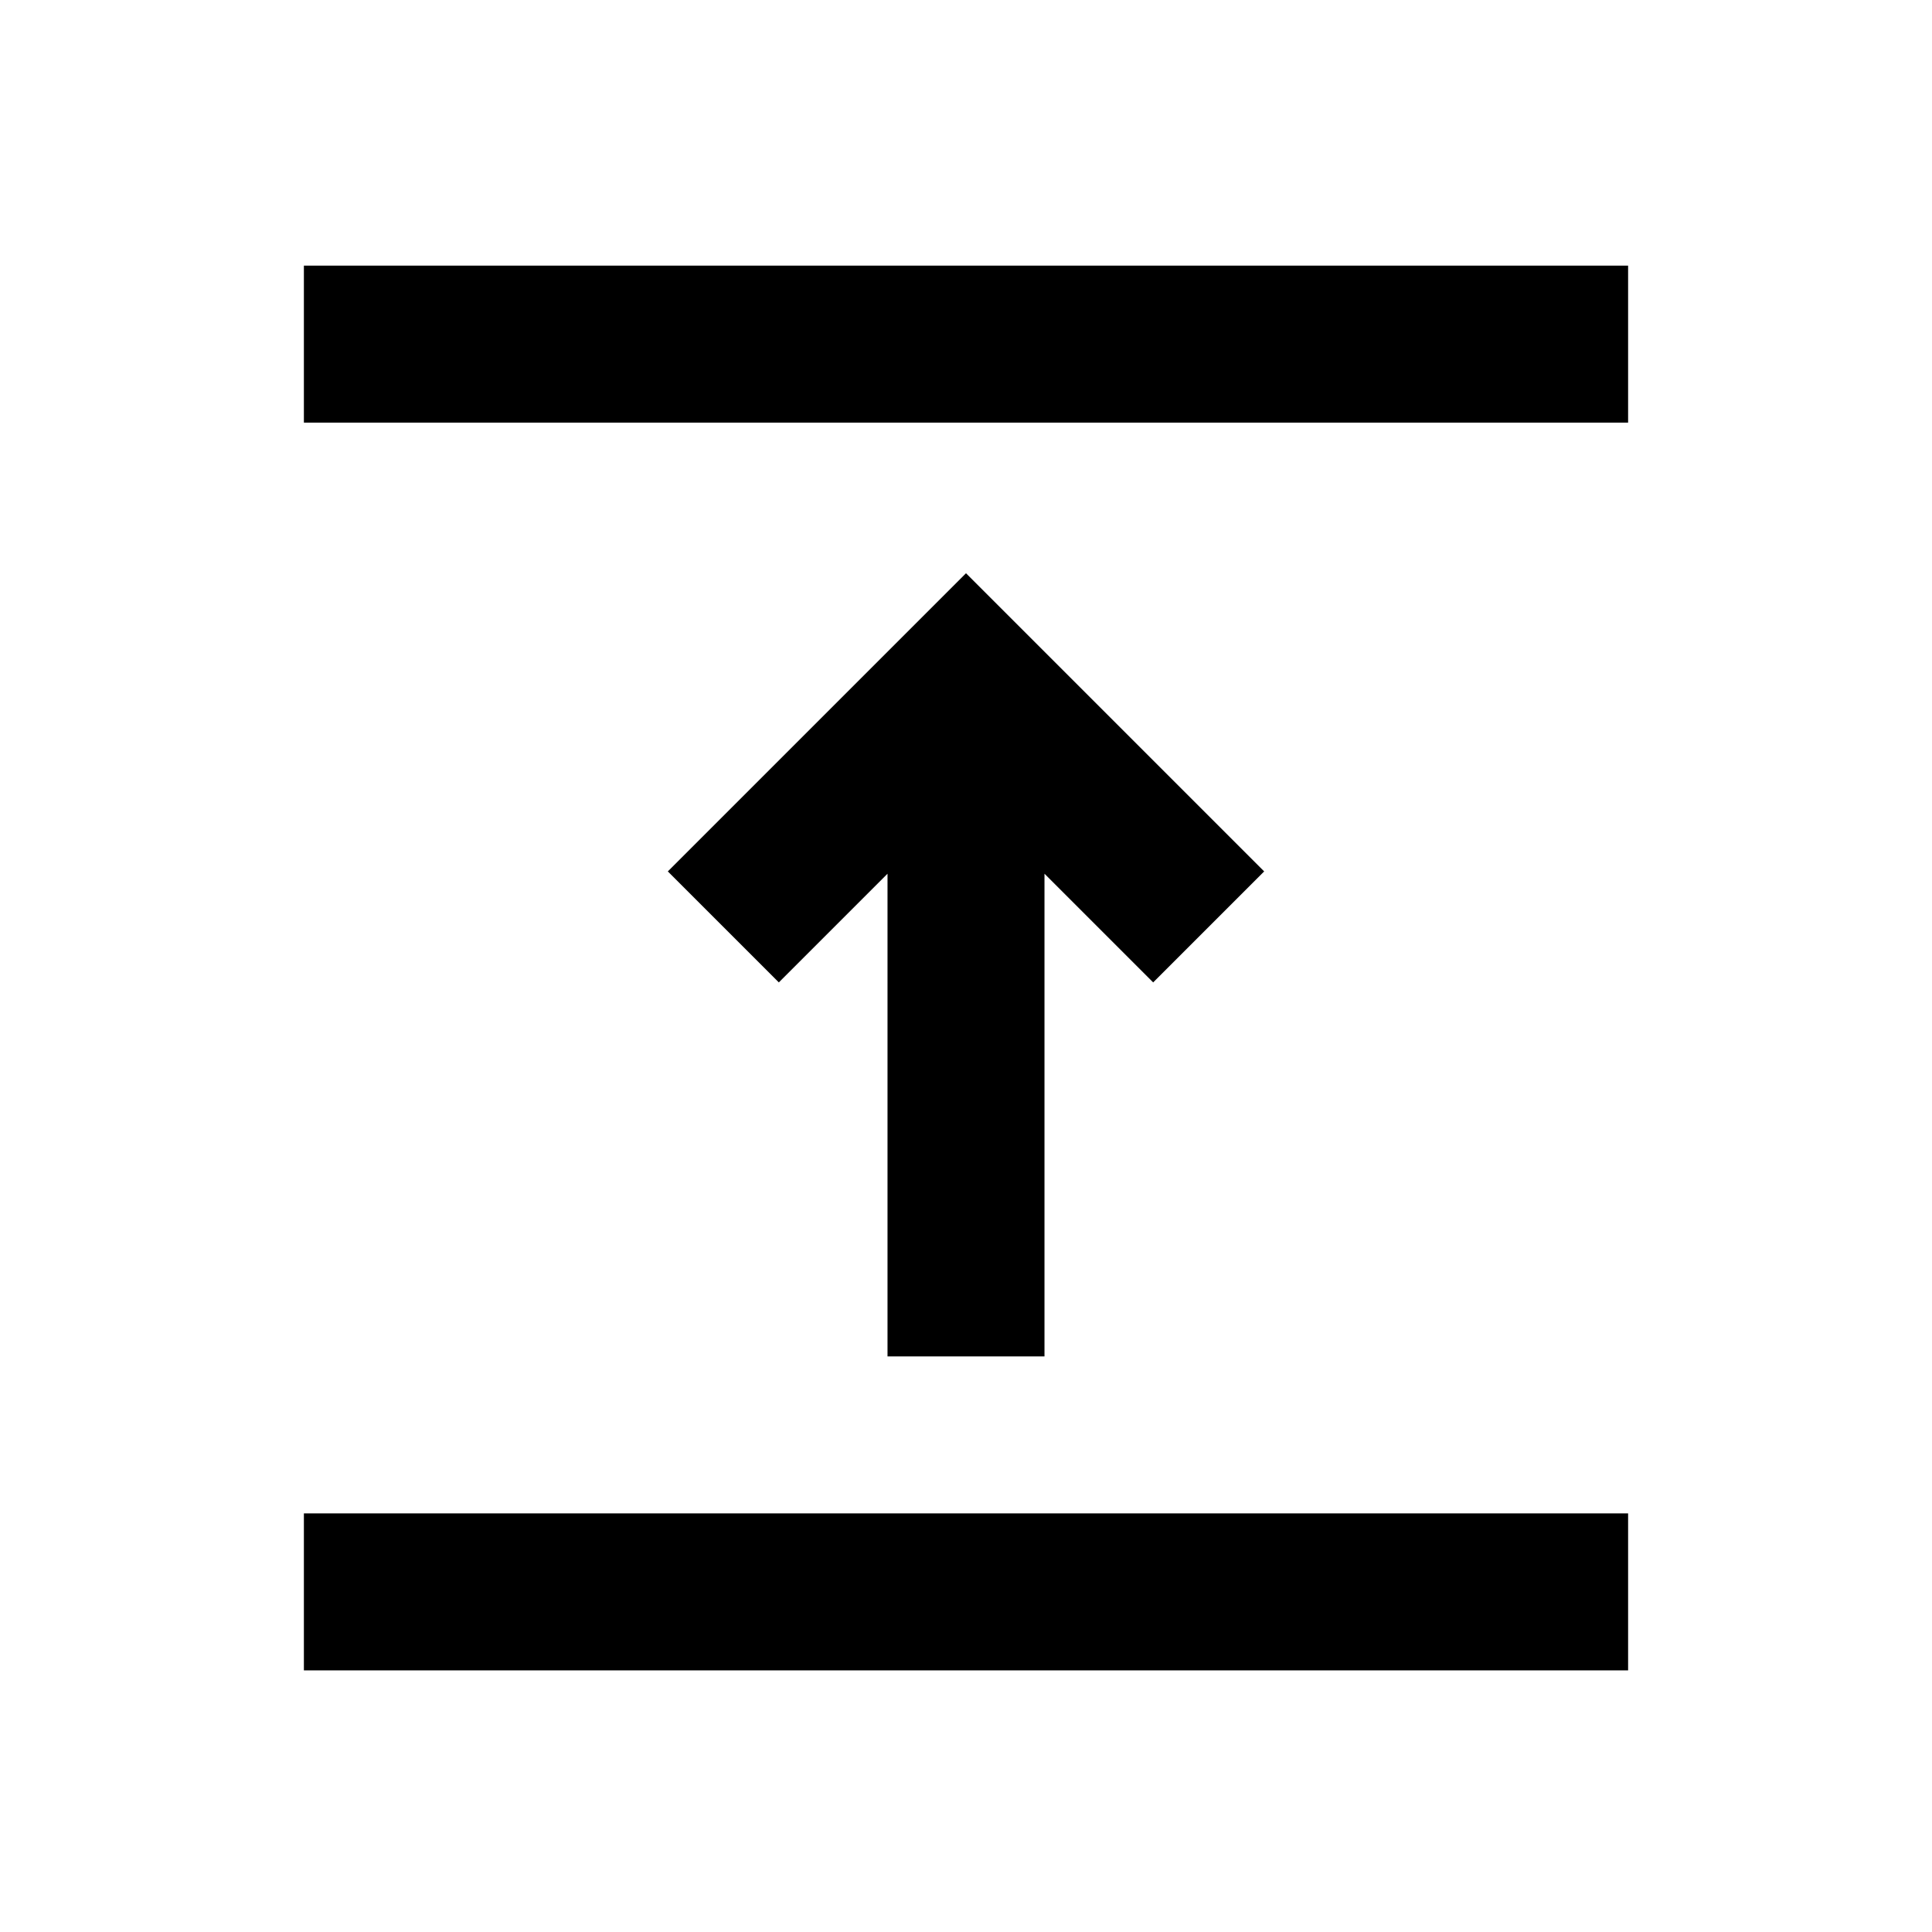 <svg xmlns="http://www.w3.org/2000/svg" height="20" viewBox="0 96 960 960" width="20"><path d="M151.001 925.999V848h657.998v77.999H151.001Zm290-156V530.152L387 584.153 331.847 529 480 380.847 628.153 529 573 584.153l-54.001-54.001v239.847h-77.998ZM151.001 306v-77.999h657.998V306H151.001Z"/></svg>